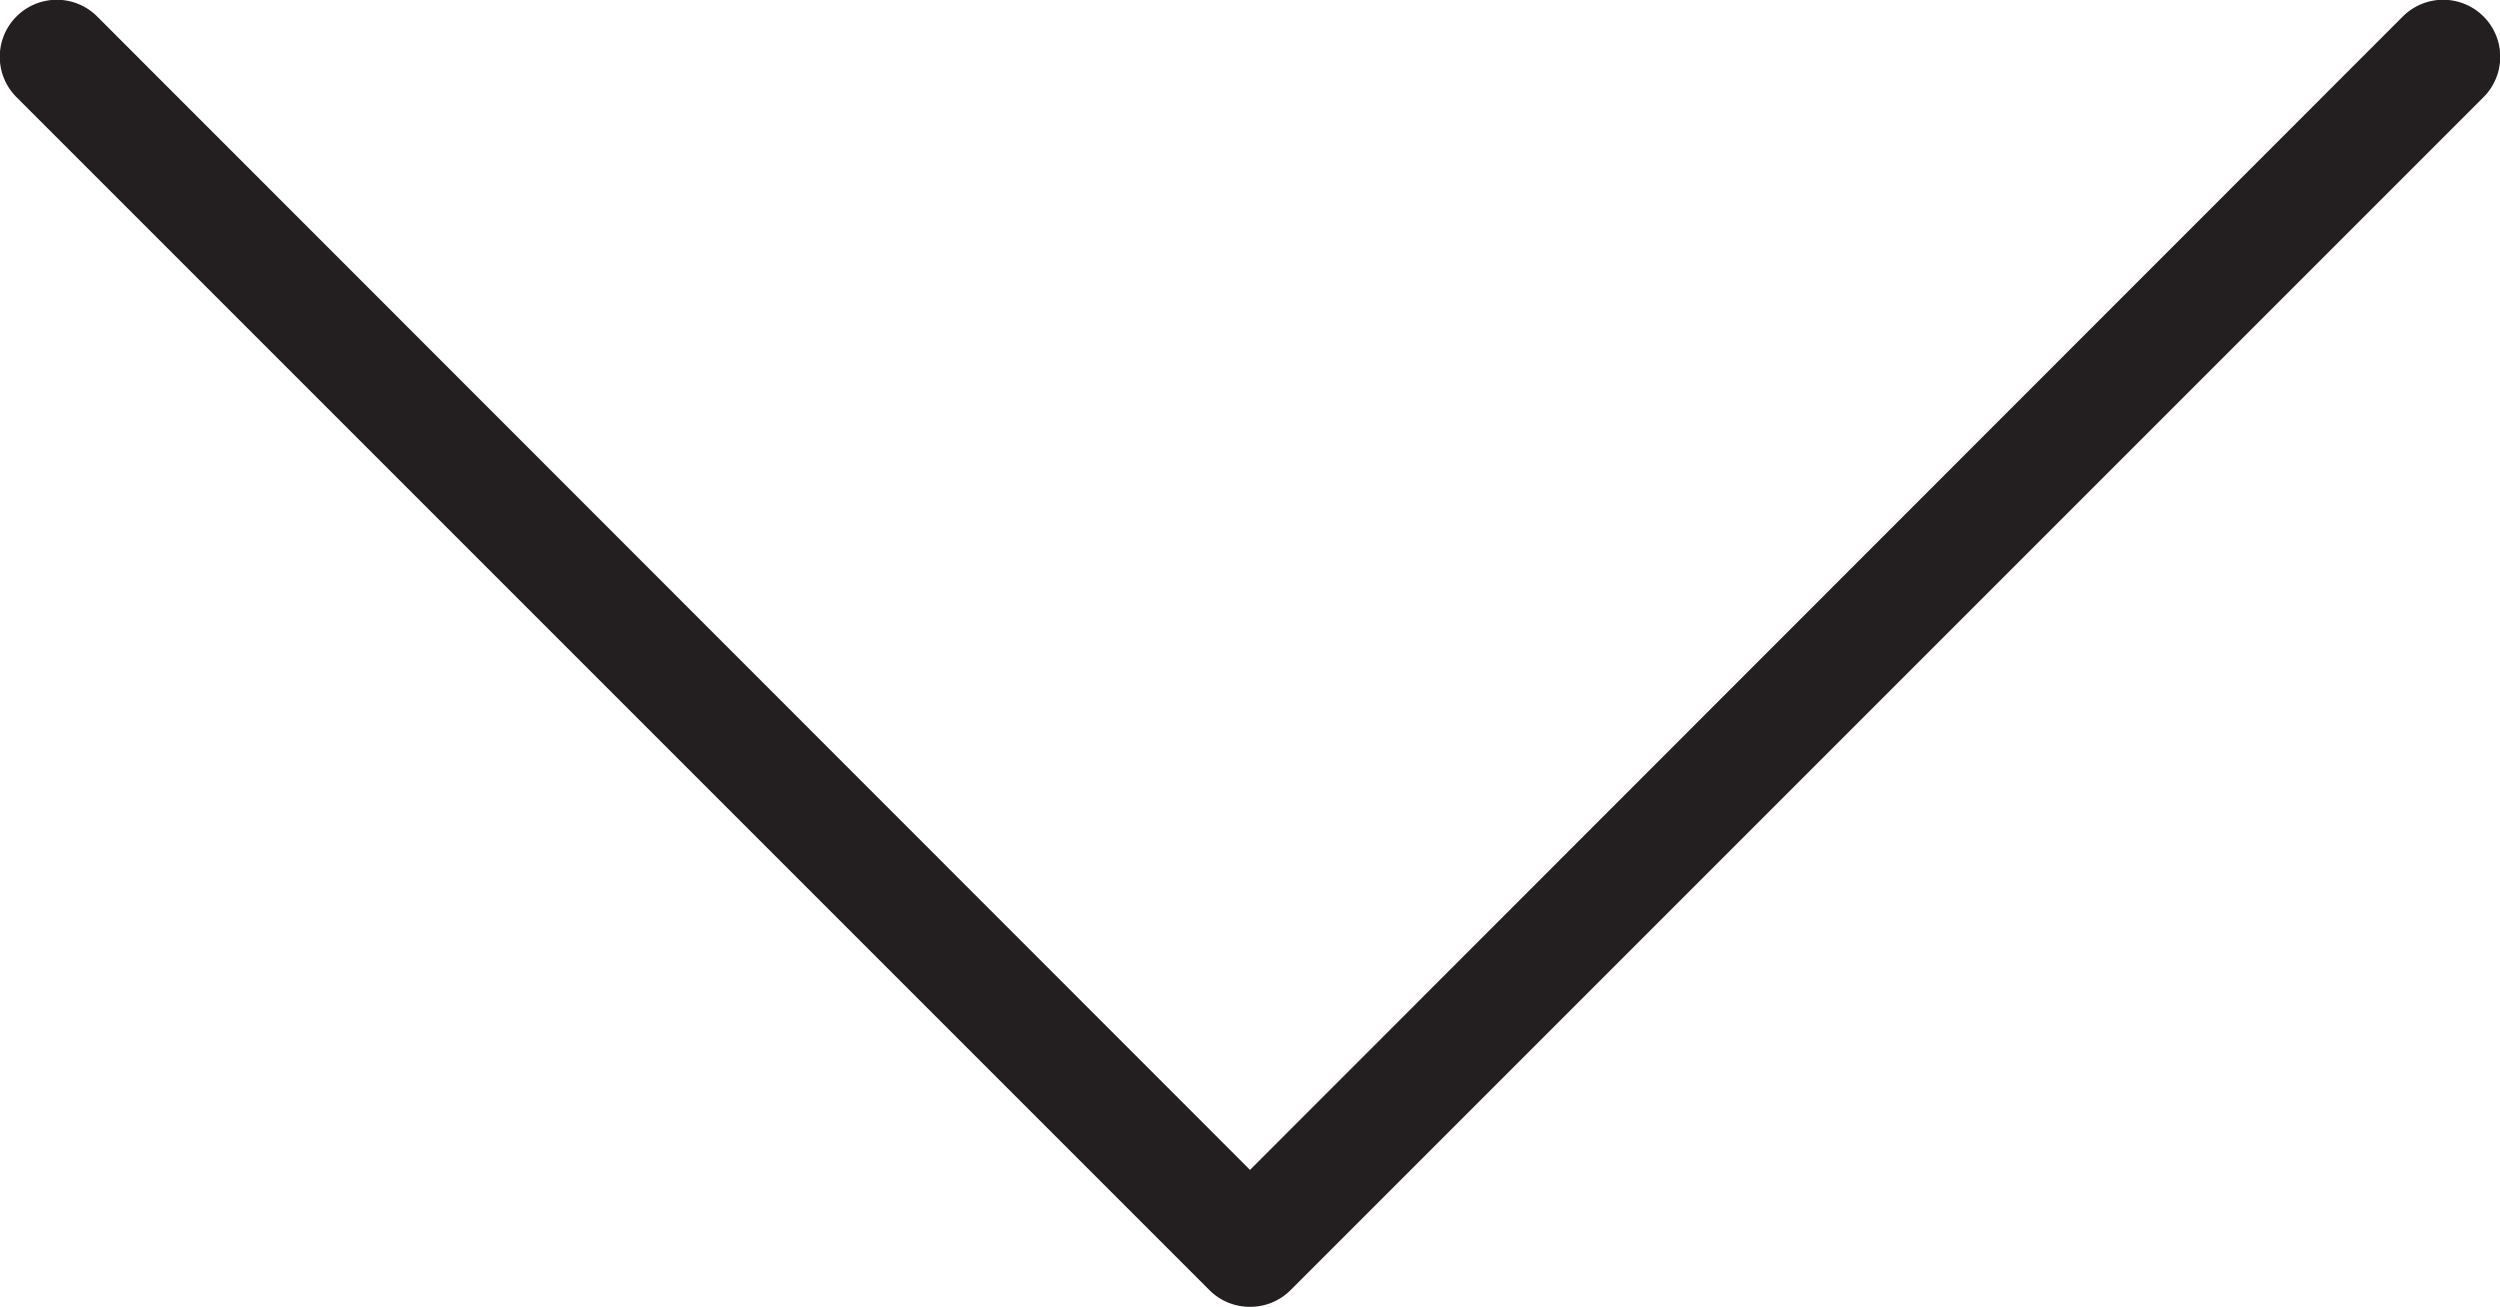 <svg xmlns="http://www.w3.org/2000/svg" viewBox="0 0 44 23"><defs><style>.cls-1{fill:#231f20;}</style></defs><title>Asset 6</title><g id="Layer_2" data-name="Layer 2"><g id="Layer_1-2" data-name="Layer 1"><path class="cls-1" d="M22,23a1,1,0,0,1-.71-.29l-21-21A1,1,0,0,1,1.71.29L22,20.59,42.29.29a1,1,0,1,1,1.42,1.42l-21,21A1,1,0,0,1,22,23Z"/></g></g></svg>